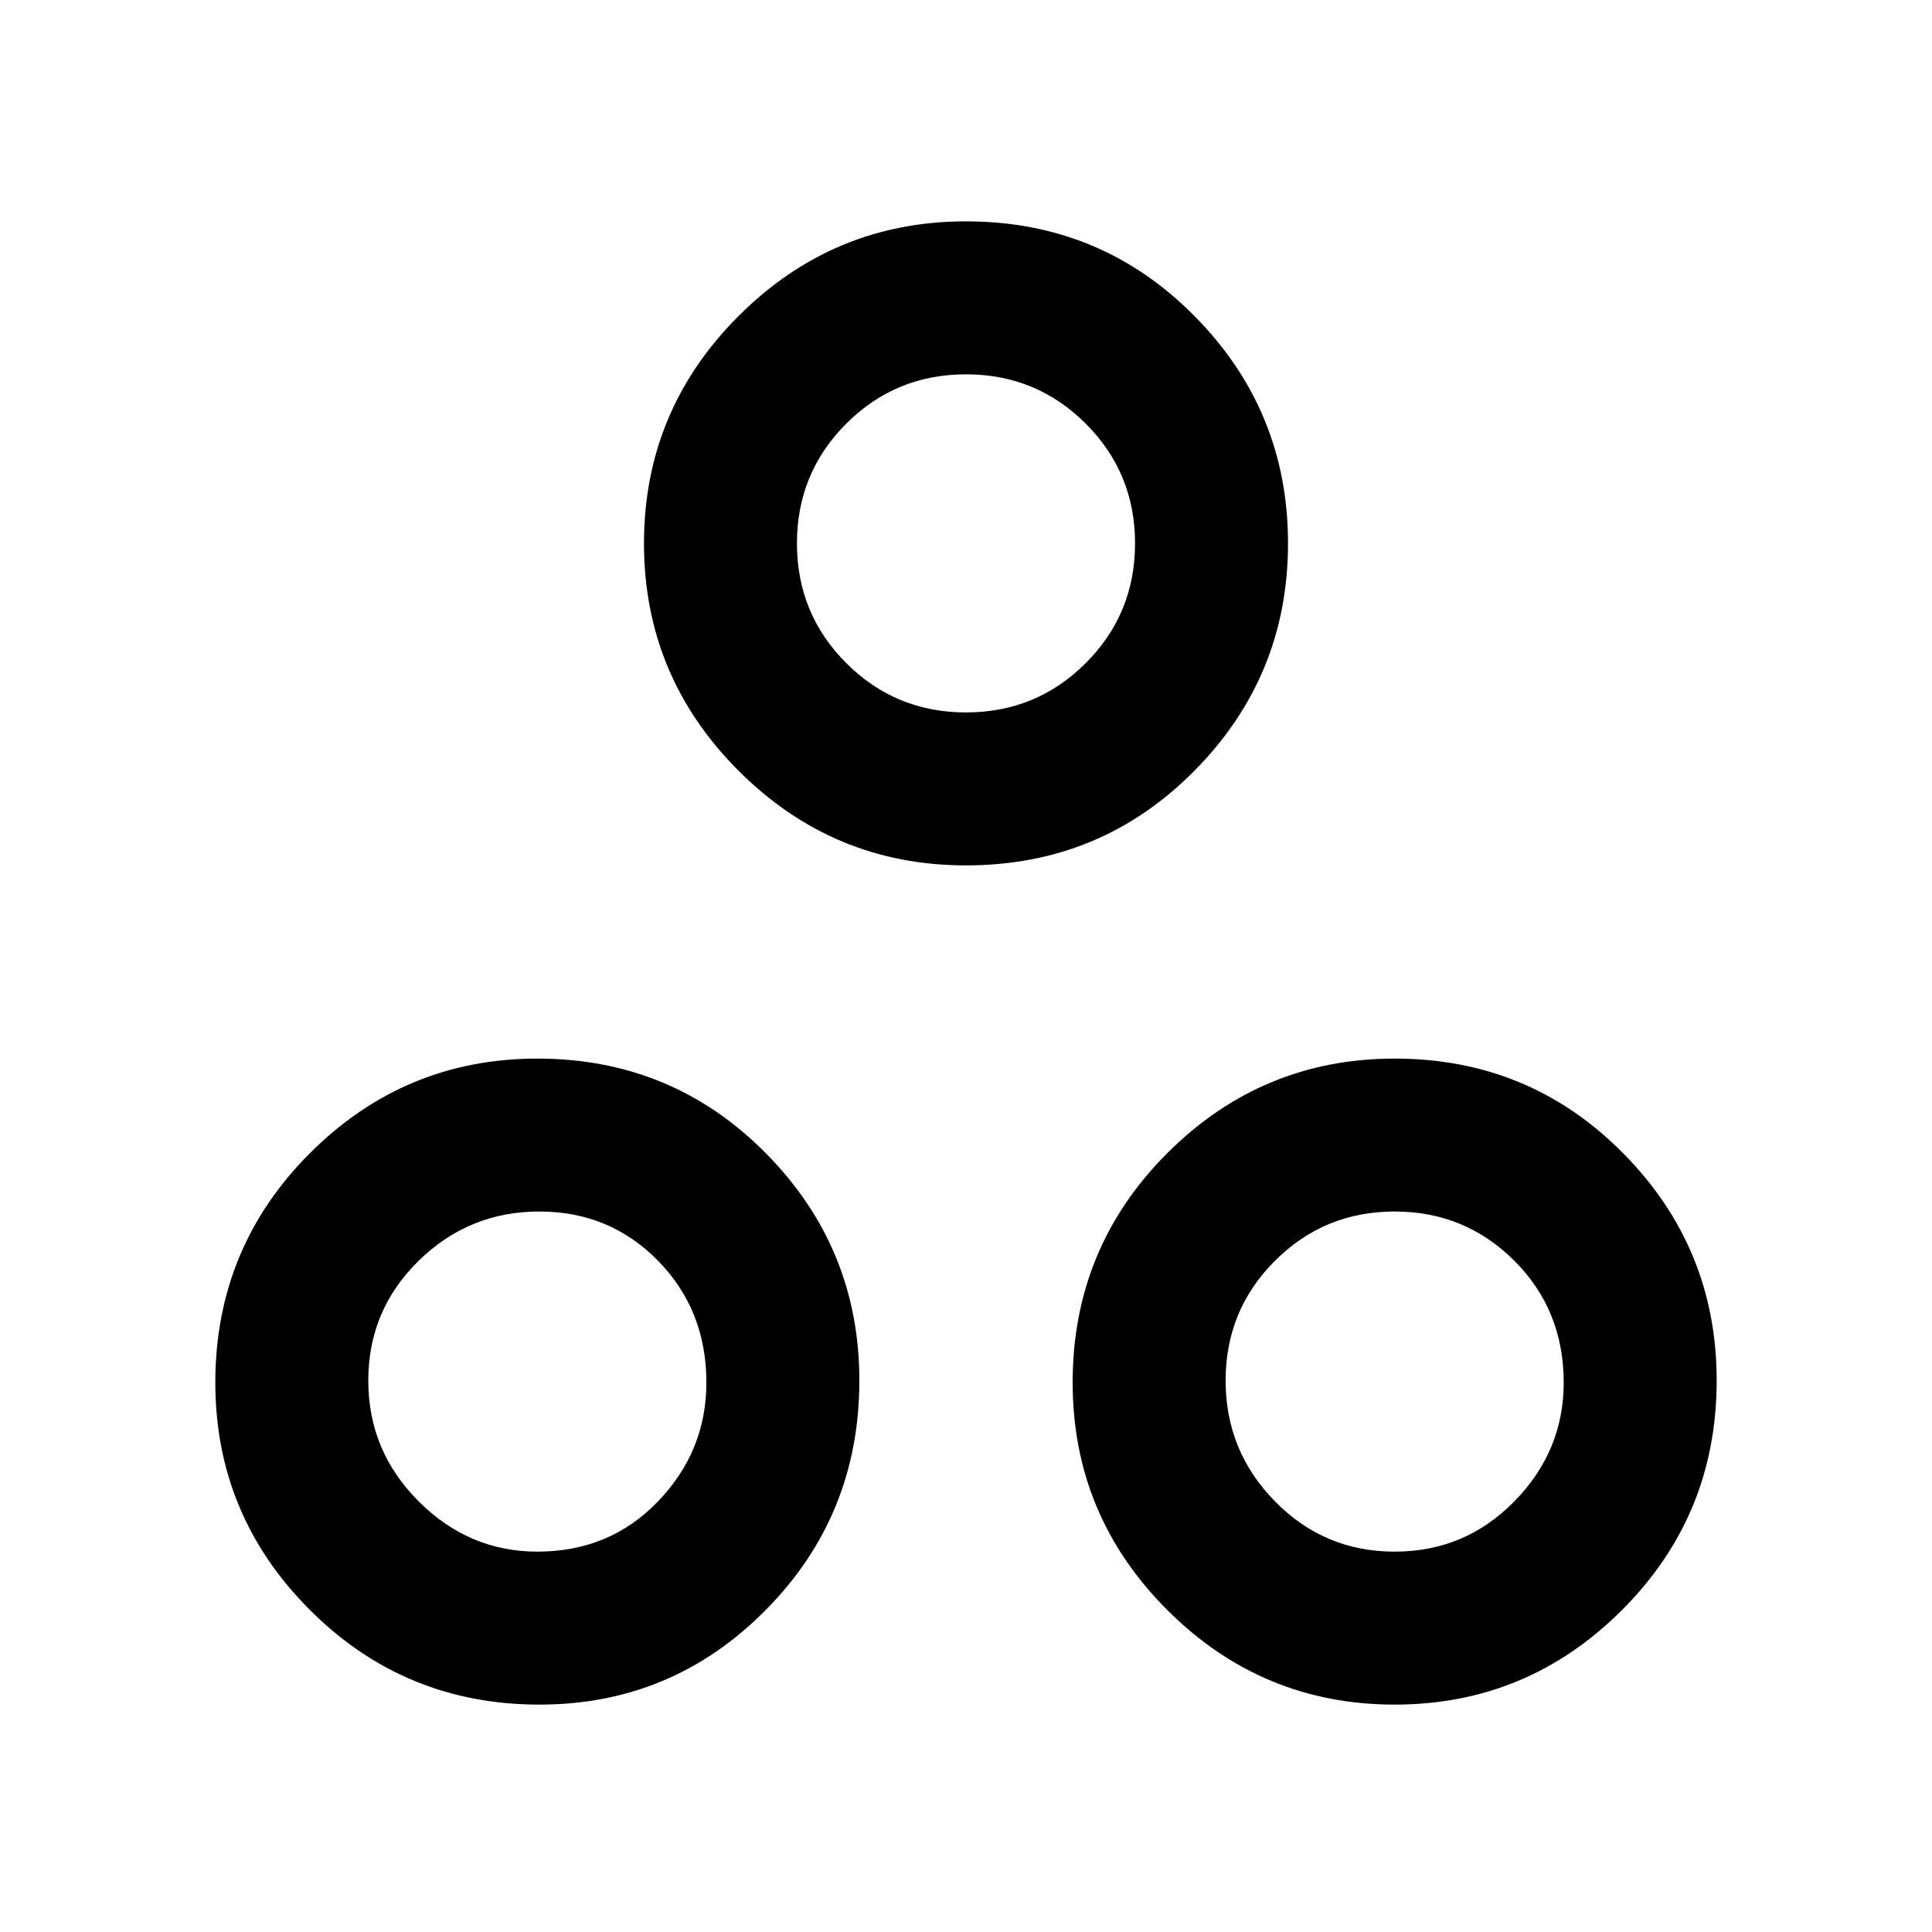 <svg xmlns="http://www.w3.org/2000/svg" height="40" width="40"><path d="M20 17.917Q17.25 17.917 15.292 15.958Q13.333 14 13.333 11.25Q13.333 8.5 15.292 6.542Q17.25 4.583 20 4.583Q22.792 4.583 24.729 6.542Q26.667 8.5 26.667 11.25Q26.667 14 24.729 15.958Q22.792 17.917 20 17.917ZM20 14.75Q21.458 14.75 22.479 13.729Q23.5 12.708 23.5 11.25Q23.5 9.792 22.479 8.771Q21.458 7.75 20 7.75Q18.542 7.75 17.521 8.771Q16.5 9.792 16.5 11.25Q16.5 12.708 17.521 13.729Q18.542 14.75 20 14.75ZM11.167 35.292Q8.375 35.292 6.417 33.333Q4.458 31.375 4.458 28.625Q4.458 25.833 6.417 23.875Q8.375 21.917 11.125 21.917Q13.917 21.917 15.854 23.875Q17.792 25.833 17.792 28.583Q17.792 31.375 15.854 33.333Q13.917 35.292 11.167 35.292ZM11.125 32.125Q12.625 32.125 13.625 31.083Q14.625 30.042 14.625 28.625Q14.625 27.125 13.625 26.104Q12.625 25.083 11.167 25.083Q9.708 25.083 8.667 26.104Q7.625 27.125 7.625 28.583Q7.625 30.042 8.667 31.083Q9.708 32.125 11.125 32.125ZM28.875 35.292Q26.125 35.292 24.167 33.333Q22.208 31.375 22.208 28.625Q22.208 25.833 24.167 23.875Q26.125 21.917 28.875 21.917Q31.667 21.917 33.604 23.875Q35.542 25.833 35.542 28.583Q35.542 31.375 33.583 33.333Q31.625 35.292 28.875 35.292ZM28.875 32.125Q30.333 32.125 31.354 31.083Q32.375 30.042 32.375 28.625Q32.375 27.125 31.354 26.104Q30.333 25.083 28.875 25.083Q27.417 25.083 26.396 26.104Q25.375 27.125 25.375 28.583Q25.375 30.042 26.396 31.083Q27.417 32.125 28.875 32.125ZM20 11.25Q20 11.25 20 11.25Q20 11.25 20 11.25Q20 11.25 20 11.25Q20 11.25 20 11.25Q20 11.25 20 11.25Q20 11.25 20 11.25Q20 11.25 20 11.25Q20 11.25 20 11.25ZM11.125 28.625Q11.125 28.625 11.125 28.625Q11.125 28.625 11.125 28.625Q11.125 28.625 11.125 28.625Q11.125 28.625 11.125 28.625Q11.125 28.625 11.125 28.625Q11.125 28.625 11.125 28.625Q11.125 28.625 11.125 28.625Q11.125 28.625 11.125 28.625ZM28.875 28.625Q28.875 28.625 28.875 28.625Q28.875 28.625 28.875 28.625Q28.875 28.625 28.875 28.625Q28.875 28.625 28.875 28.625Q28.875 28.625 28.875 28.625Q28.875 28.625 28.875 28.625Q28.875 28.625 28.875 28.625Q28.875 28.625 28.875 28.625Z"/></svg>